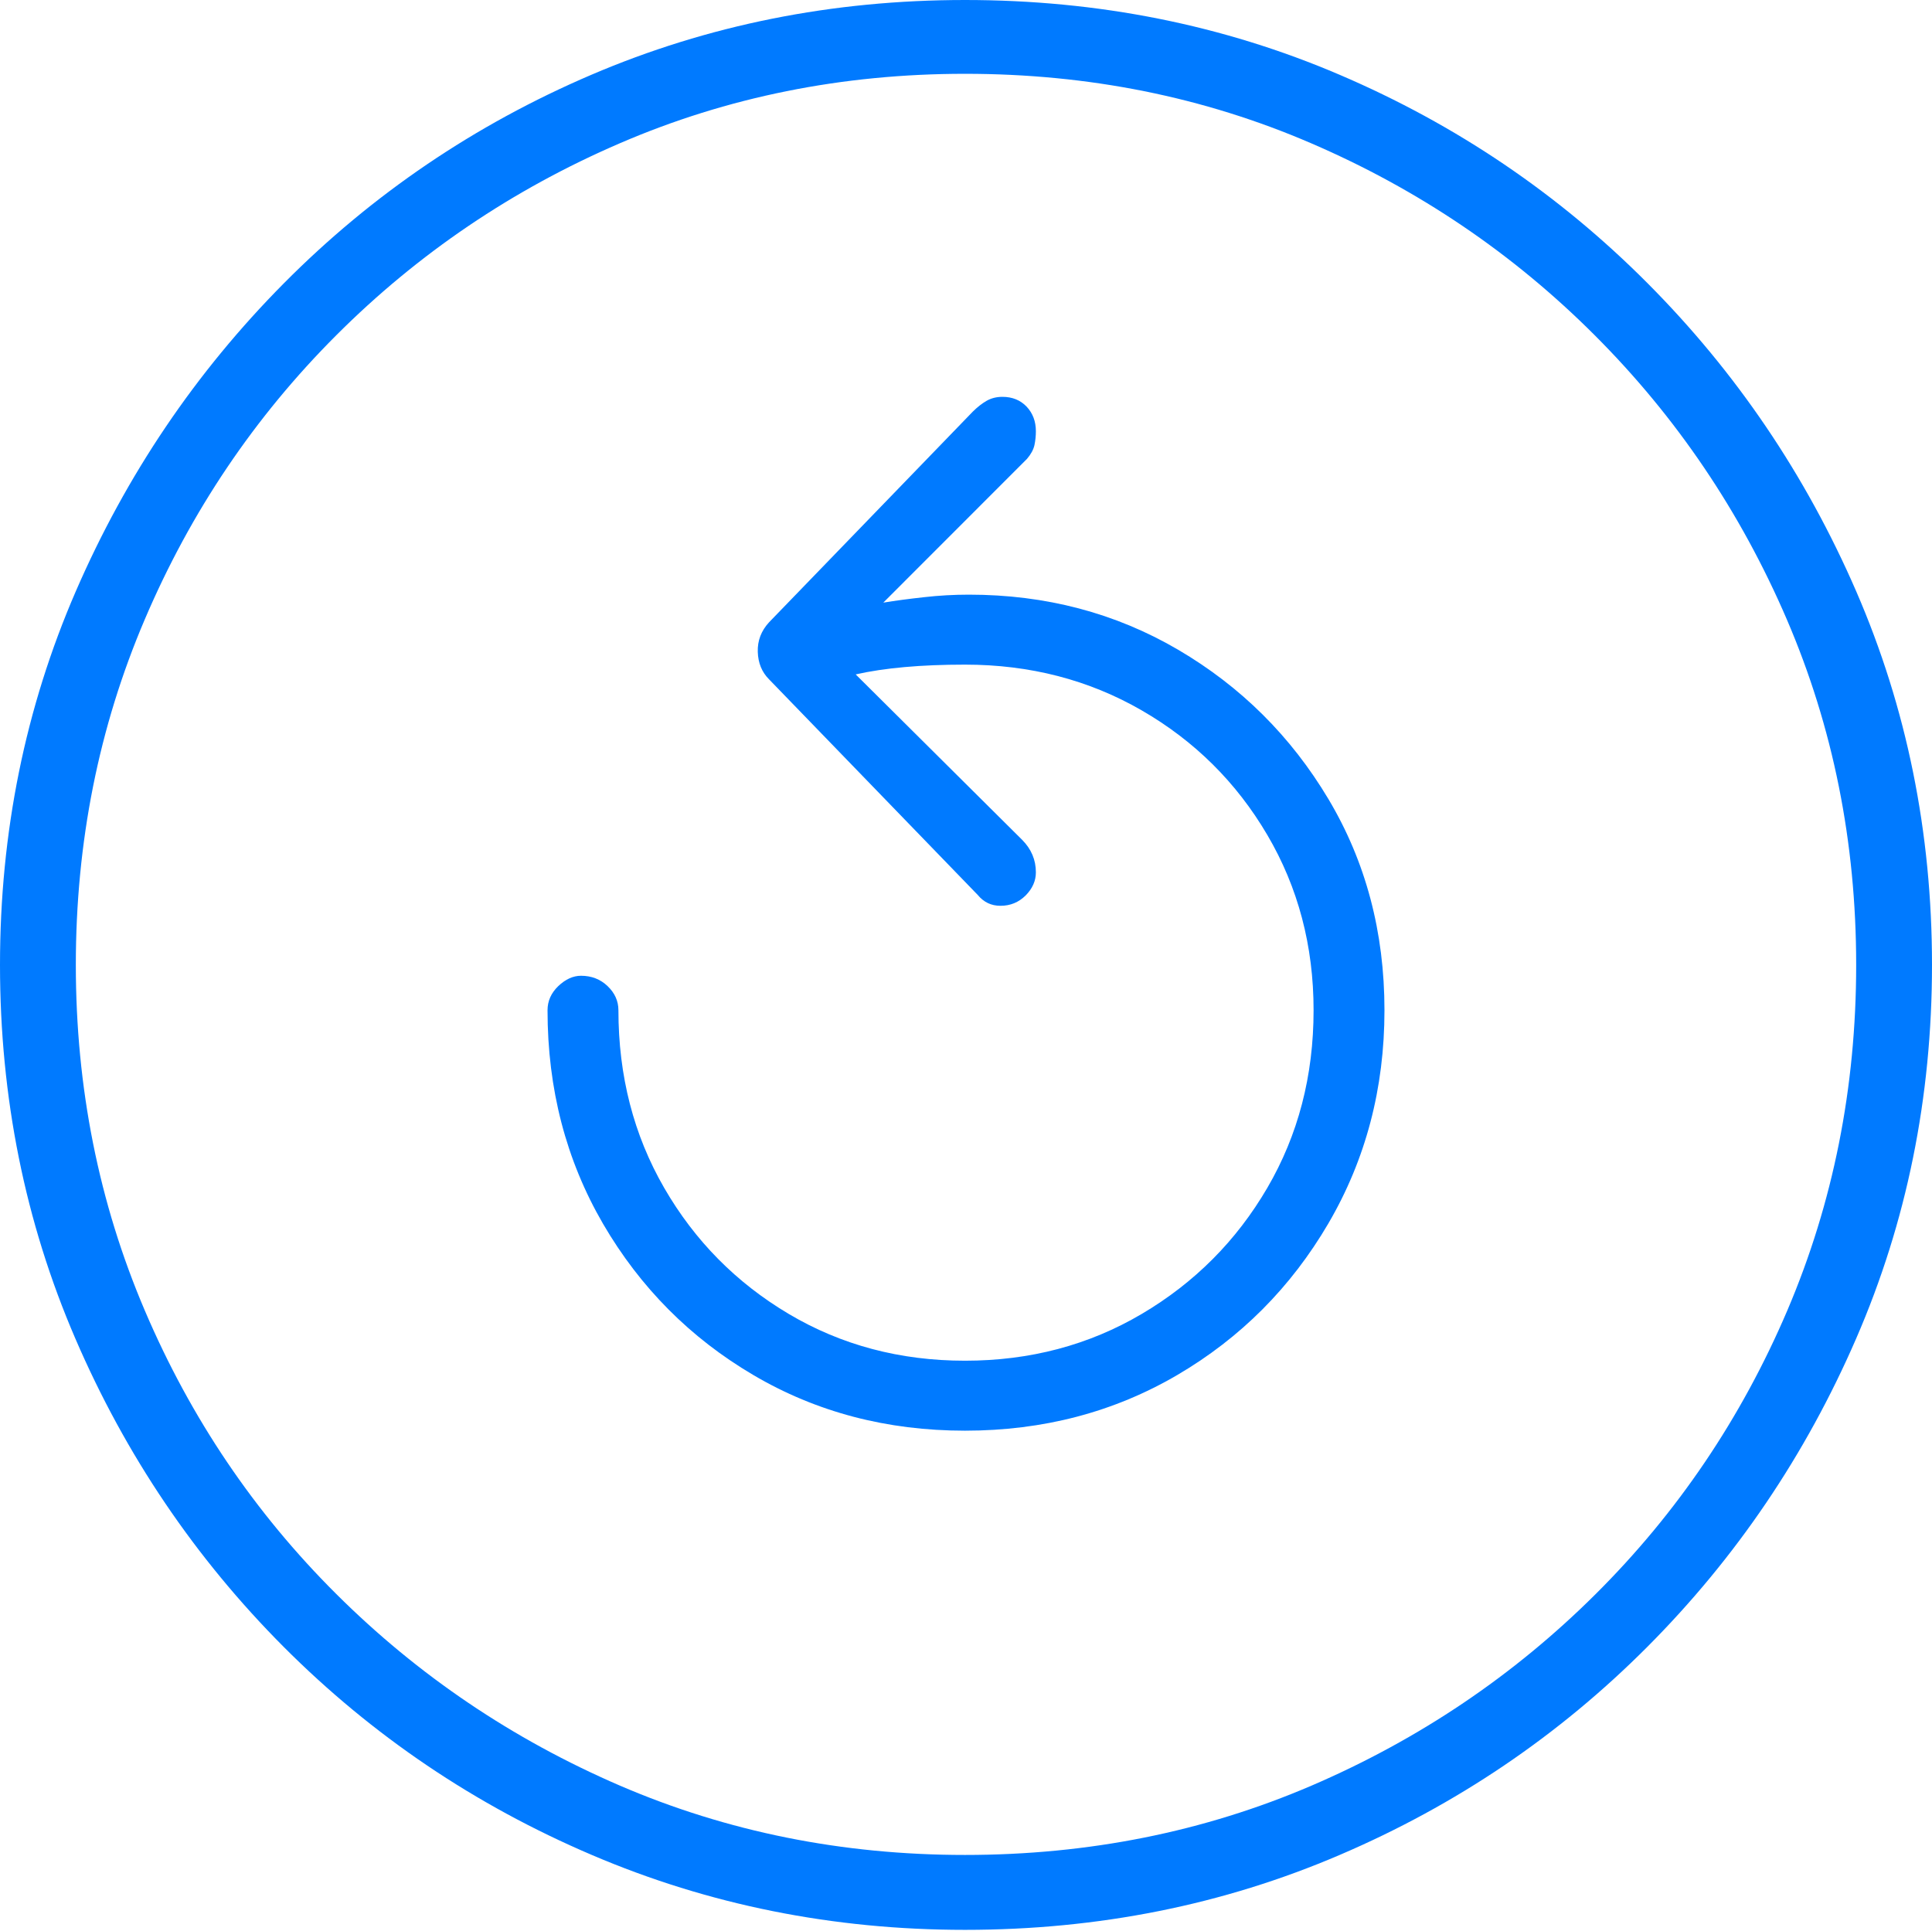 <?xml version="1.0" encoding="UTF-8"?>
<!--Generator: Apple Native CoreSVG 175-->
<!DOCTYPE svg
PUBLIC "-//W3C//DTD SVG 1.1//EN"
       "http://www.w3.org/Graphics/SVG/1.1/DTD/svg11.dtd">
<svg version="1.1" xmlns="http://www.w3.org/2000/svg" xmlns:xlink="http://www.w3.org/1999/xlink" width="19.16" height="19.15">
 <g>
  <rect height="19.15" opacity="0" width="19.16" x="0" y="0"/>
  <path d="M9.57 19.141Q11.553 19.141 13.286 18.398Q15.02 17.656 16.338 16.333Q17.656 15.01 18.408 13.276Q19.16 11.543 19.16 9.57Q19.16 7.598 18.408 5.864Q17.656 4.131 16.338 2.808Q15.02 1.484 13.286 0.742Q11.553 0 9.57 0Q7.598 0 5.864 0.742Q4.131 1.484 2.817 2.808Q1.504 4.131 0.752 5.864Q0 7.598 0 9.57Q0 11.543 0.747 13.276Q1.494 15.01 2.812 16.333Q4.131 17.656 5.869 18.398Q7.607 19.141 9.57 19.141ZM9.57 18.398Q7.744 18.398 6.147 17.71Q4.551 17.021 3.335 15.81Q2.119 14.6 1.436 12.998Q0.752 11.396 0.752 9.57Q0.752 7.744 1.436 6.143Q2.119 4.541 3.335 3.325Q4.551 2.109 6.147 1.421Q7.744 0.732 9.57 0.732Q11.406 0.732 13.003 1.421Q14.6 2.109 15.815 3.325Q17.031 4.541 17.72 6.143Q18.408 7.744 18.408 9.57Q18.408 11.396 17.725 12.998Q17.041 14.6 15.825 15.81Q14.609 17.021 13.008 17.71Q11.406 18.398 9.57 18.398ZM13.73 10.02Q13.73 8.857 13.174 7.925Q12.617 6.992 11.685 6.445Q10.752 5.898 9.609 5.898Q9.385 5.898 9.165 5.923Q8.945 5.947 8.76 5.977L10.185 4.551Q10.244 4.482 10.259 4.414Q10.273 4.346 10.273 4.277Q10.273 4.131 10.181 4.033Q10.088 3.936 9.941 3.936Q9.854 3.936 9.785 3.975Q9.717 4.014 9.648 4.082L7.627 6.172Q7.51 6.299 7.515 6.465Q7.52 6.631 7.627 6.738L9.697 8.877Q9.785 8.984 9.922 8.984Q10.068 8.984 10.171 8.882Q10.273 8.779 10.273 8.652Q10.273 8.467 10.137 8.33L8.486 6.689Q8.916 6.592 9.57 6.592Q10.537 6.592 11.323 7.046Q12.109 7.5 12.568 8.281Q13.027 9.062 13.027 10.02Q13.027 10.996 12.568 11.782Q12.109 12.568 11.323 13.032Q10.537 13.496 9.57 13.496Q8.604 13.496 7.822 13.032Q7.041 12.568 6.587 11.782Q6.133 10.996 6.133 10.02Q6.133 9.883 6.025 9.78Q5.918 9.678 5.762 9.678Q5.645 9.678 5.537 9.78Q5.43 9.883 5.43 10.02Q5.43 11.191 5.981 12.139Q6.533 13.086 7.471 13.638Q8.408 14.19 9.57 14.19Q10.732 14.19 11.675 13.638Q12.617 13.086 13.174 12.134Q13.73 11.182 13.73 10.02Z" fill="#007aff"/>
 </g>
</svg>
